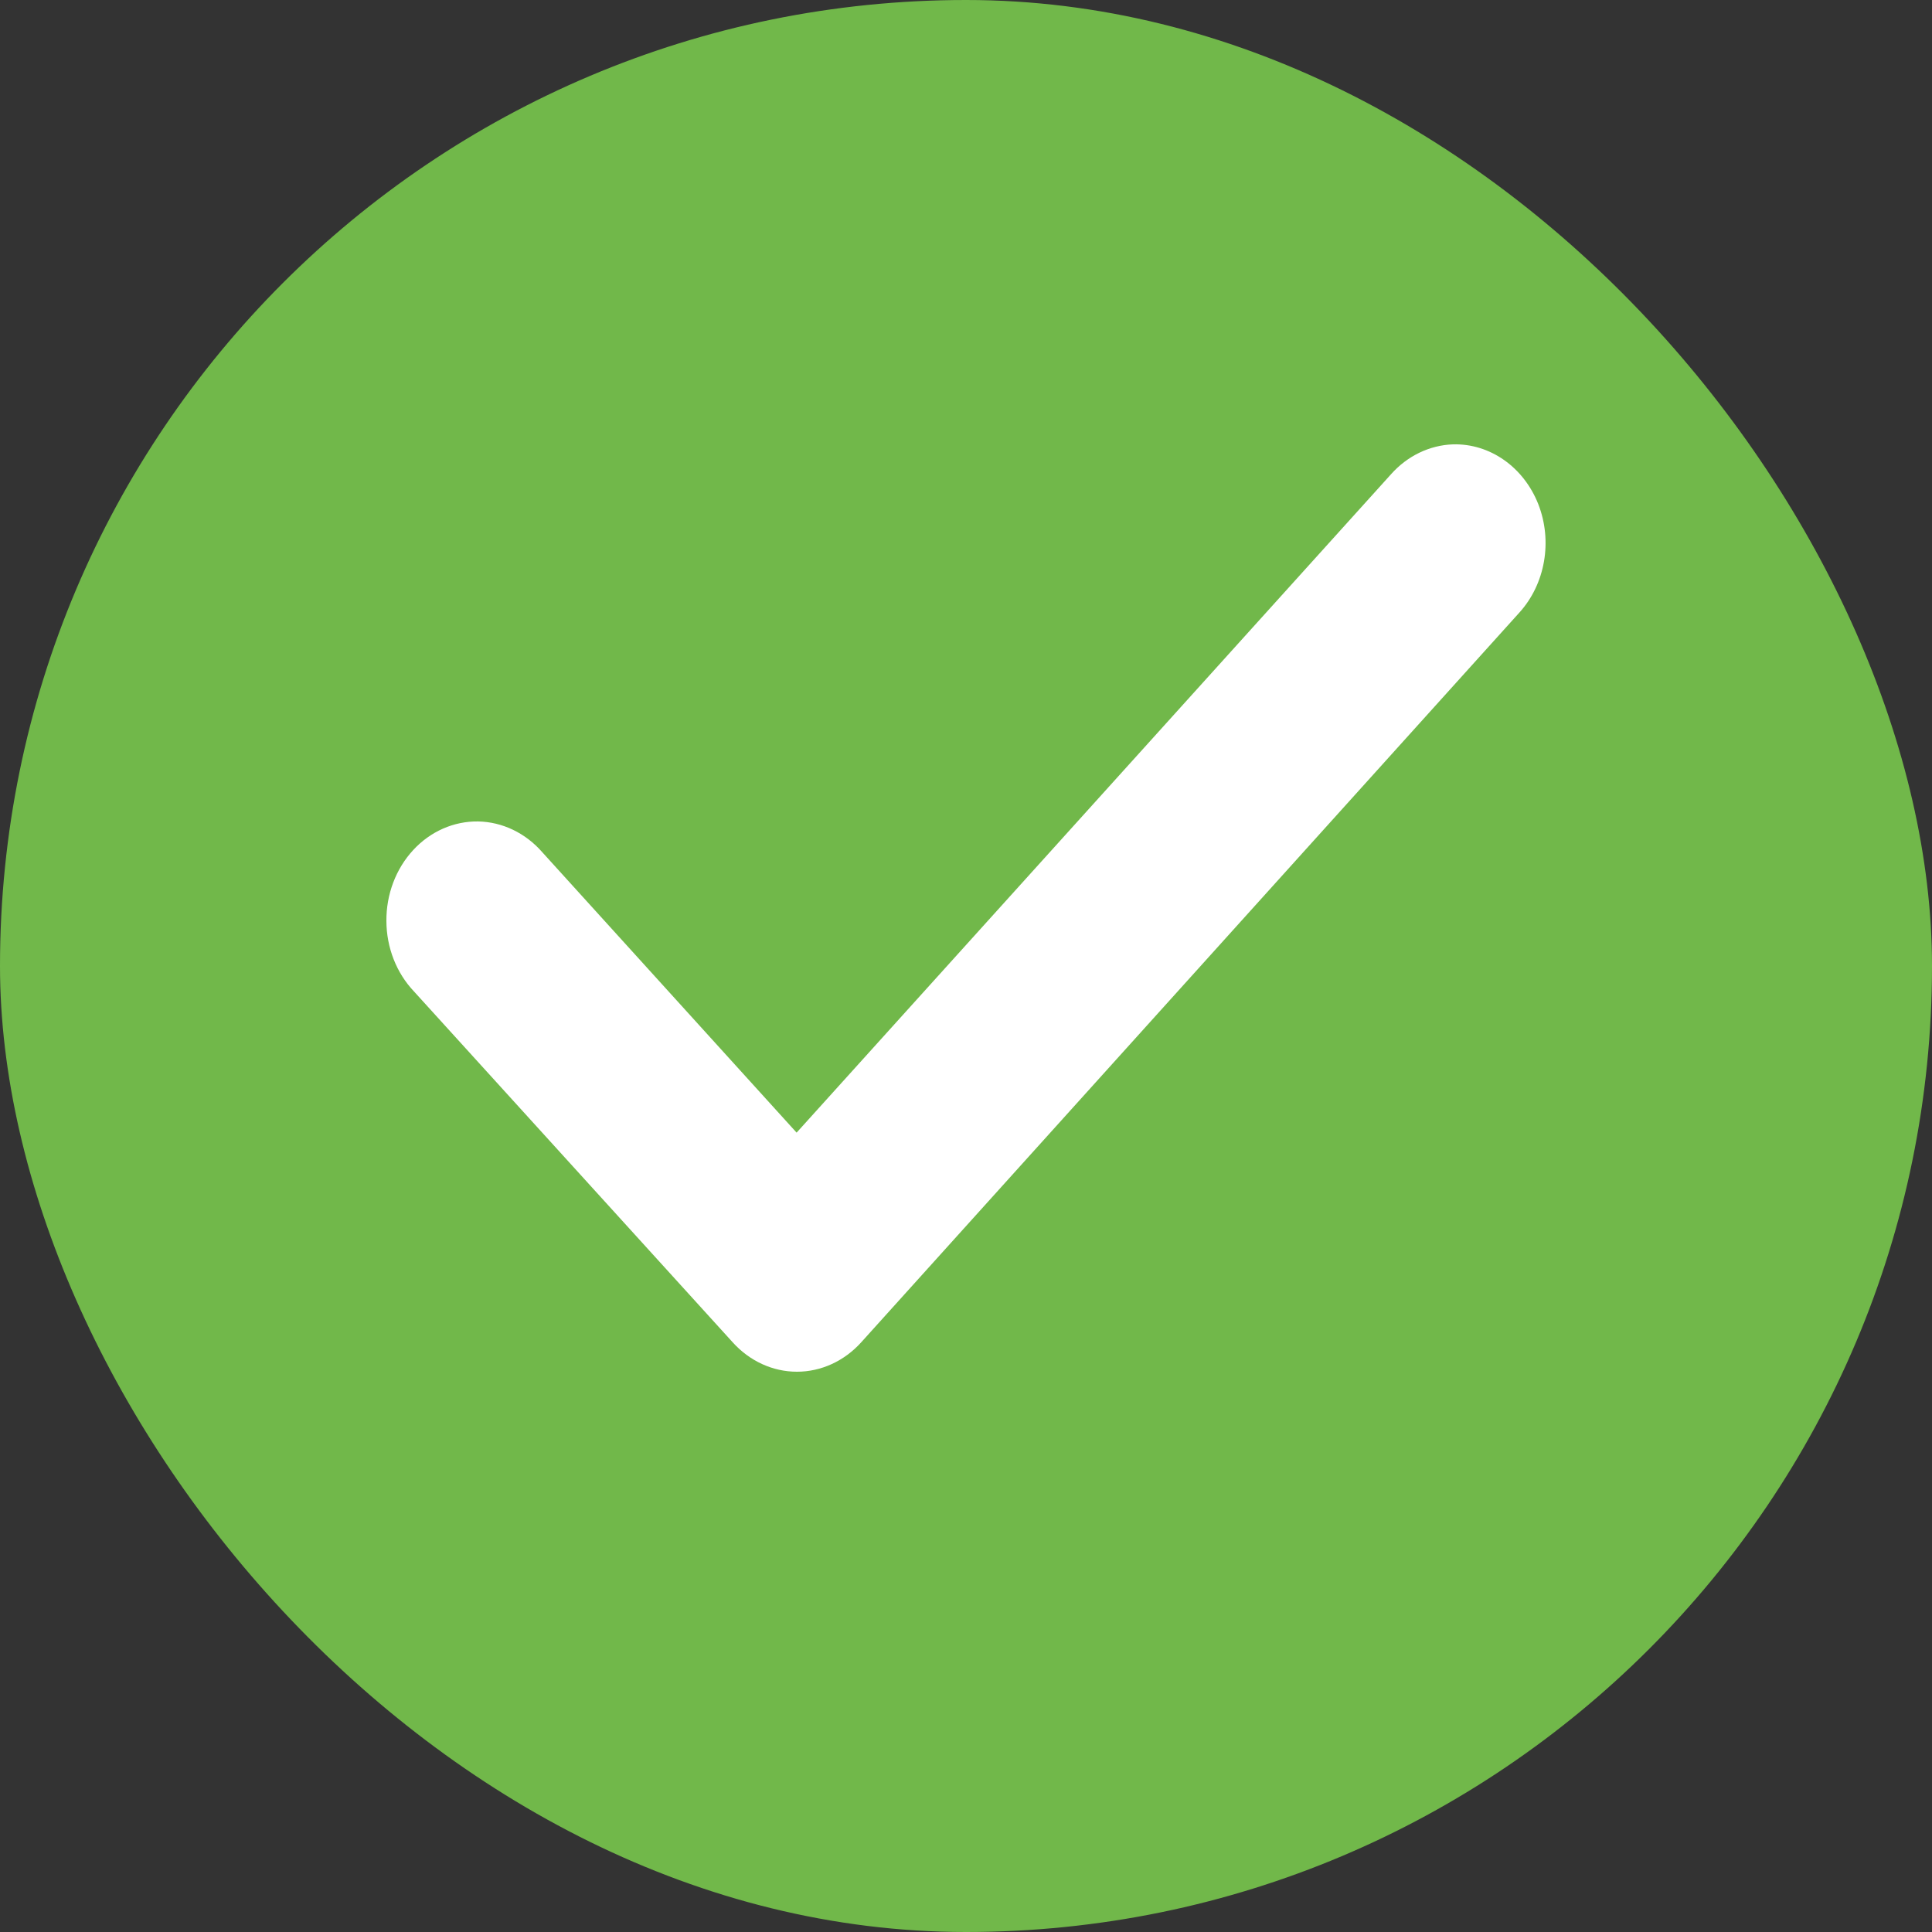 <svg width="28" height="28" viewBox="0 0 28 28" fill="none" xmlns="http://www.w3.org/2000/svg">
<rect x="0" y="0" width="28" height="28" fill="#333333" stroke="none"/>
<g clip-path="url(#clip0_465_2649)">
<rect width="28" height="28" rx="14" fill="#71B84A"/>
<path d="M21.057 6.44C20.718 6.452 20.395 6.608 20.159 6.874L11.545 16.415L7.86 12.352C7.617 12.073 7.282 11.912 6.93 11.905C6.577 11.9 6.238 12.049 5.988 12.32C5.737 12.592 5.597 12.962 5.6 13.347C5.601 13.732 5.745 14.1 5.999 14.368L10.618 19.453C10.864 19.726 11.199 19.88 11.55 19.88C11.9 19.88 12.236 19.726 12.482 19.453L22.019 8.879C22.396 8.464 22.504 7.841 22.293 7.304C22.08 6.767 21.591 6.425 21.057 6.44Z" fill="white"/>
</g>
<defs>
<clipPath id="clip0_465_2649">
<rect width="28" height="28" rx="6" fill="white"/>
</clipPath>
</defs>
</svg>
